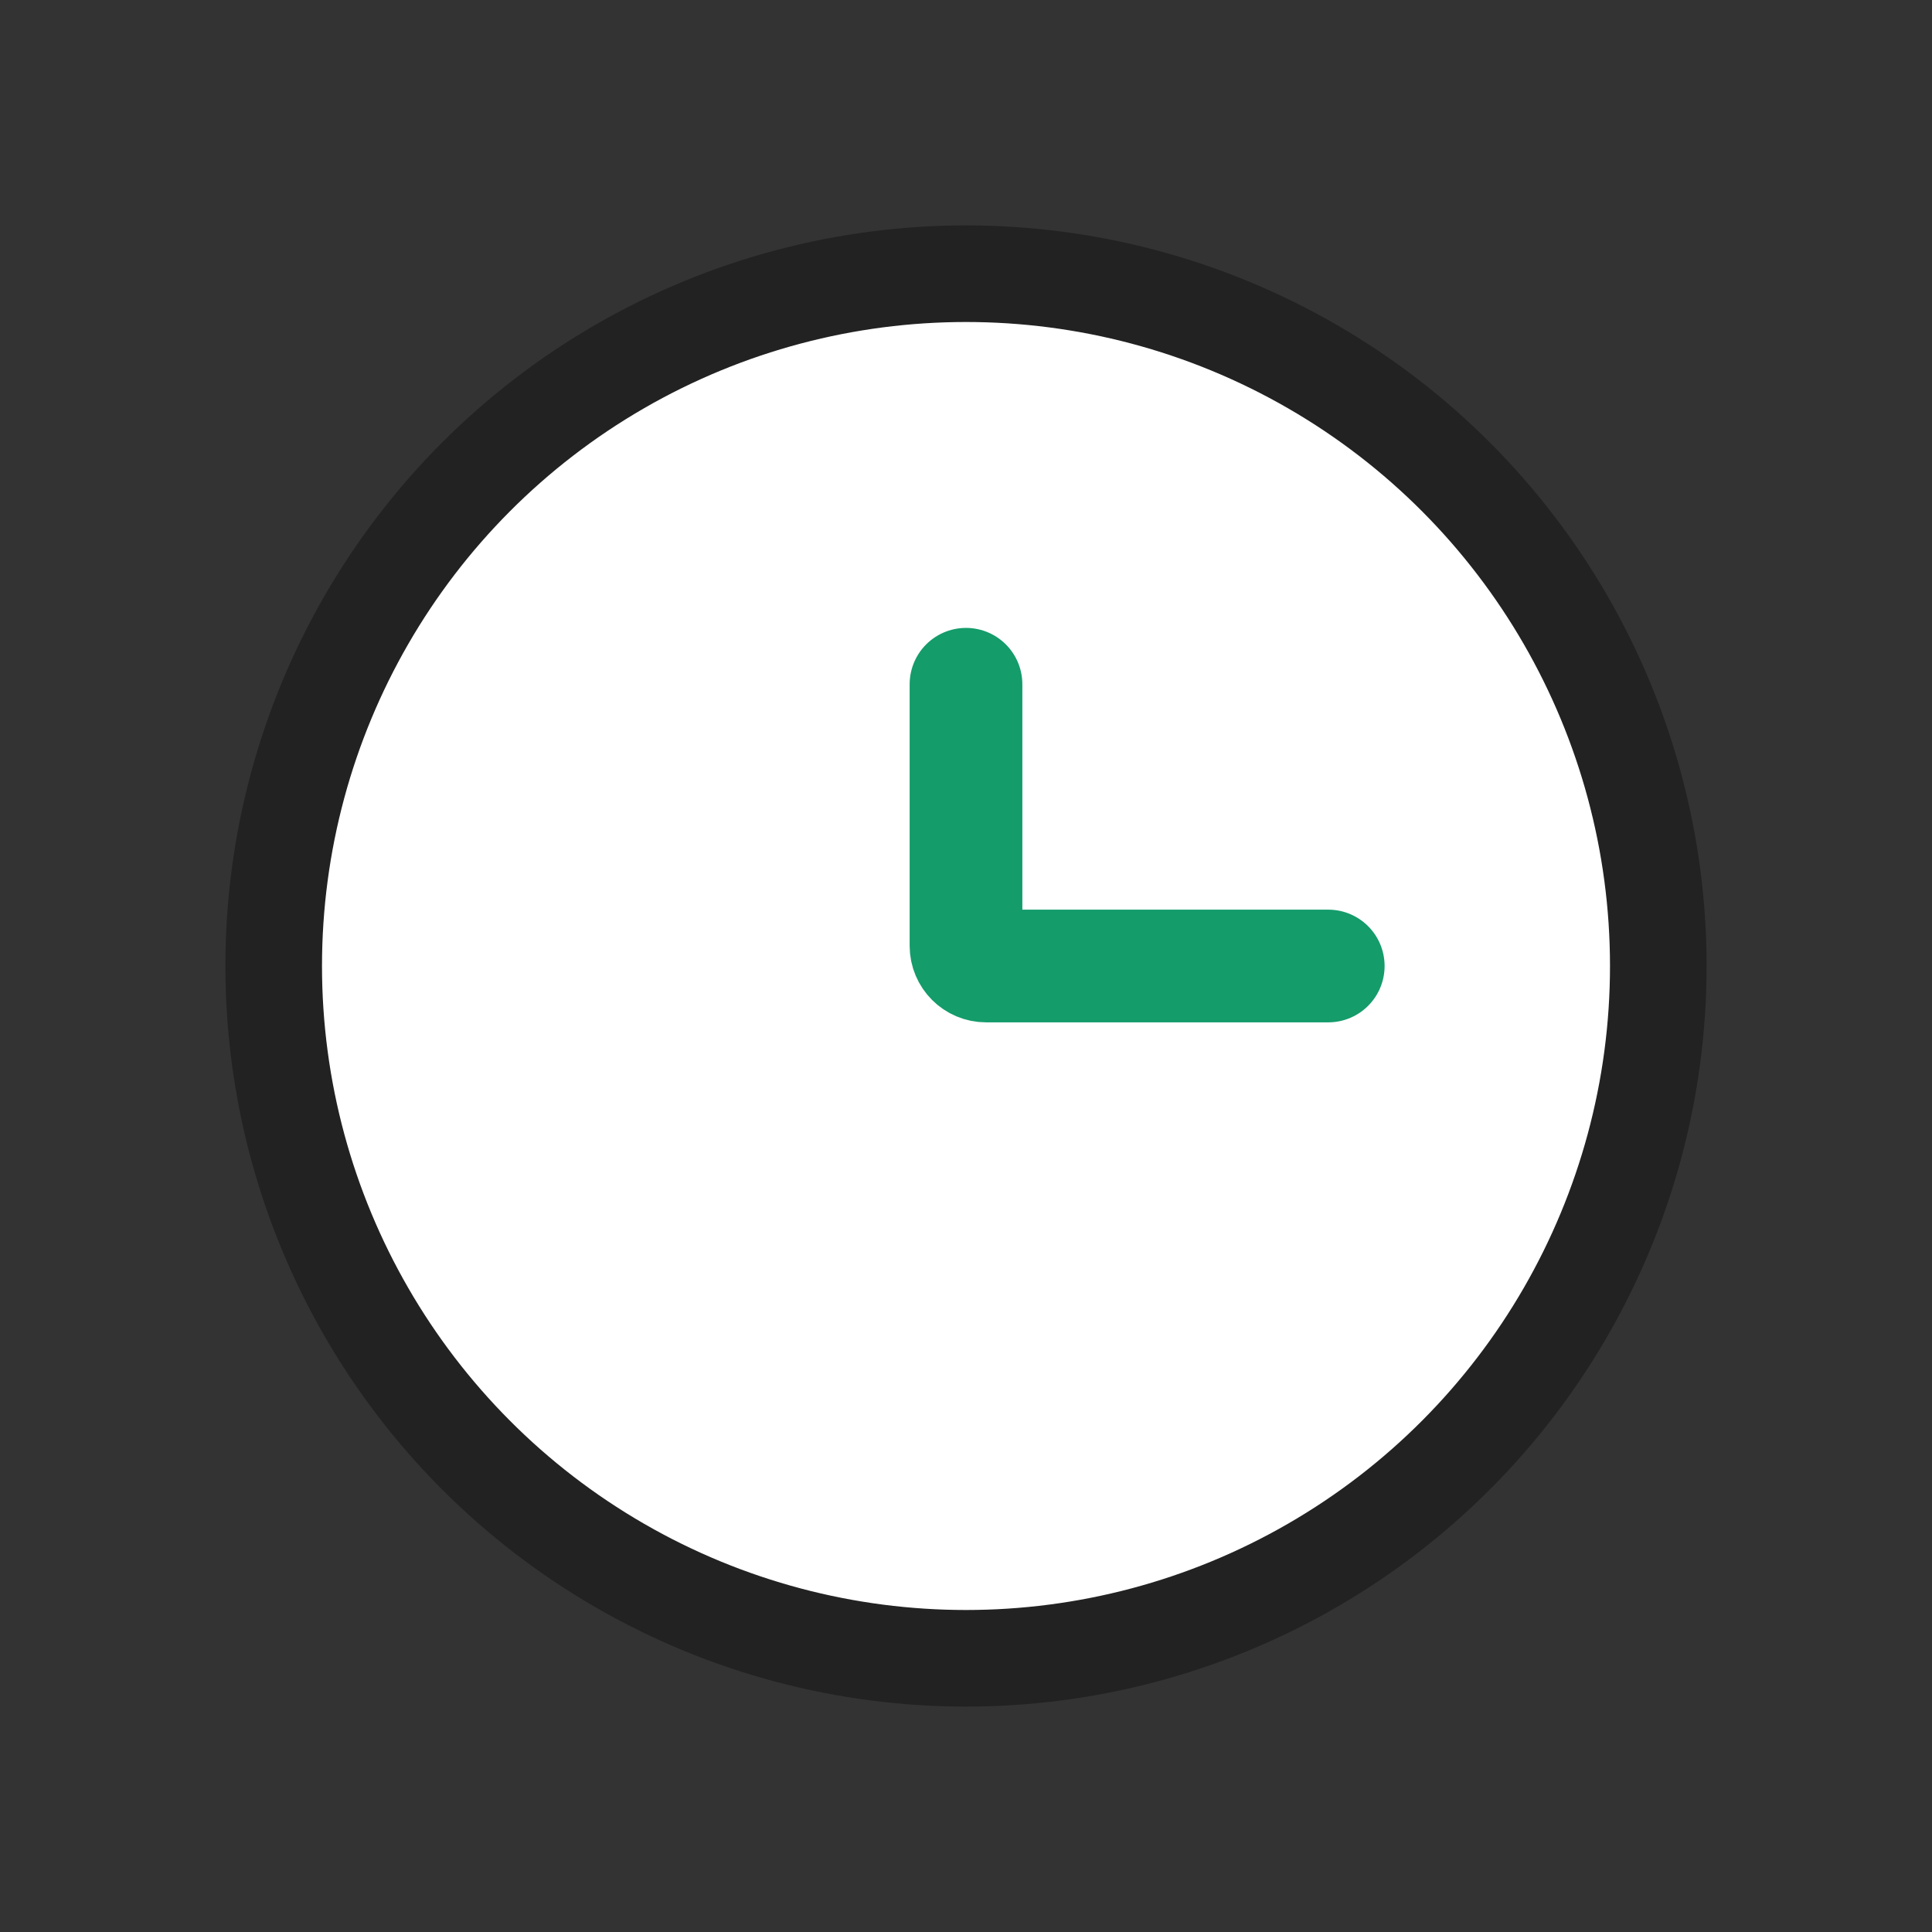 <svg width="24" height="24" viewBox="0 0 24 24" fill="none" xmlns="http://www.w3.org/2000/svg">
<rect x="0" y="0" width="24" height="24" fill="#333333" stroke="none"/>
<circle cx="12" cy="12" r="8.6" fill="white" stroke="#222222" stroke-width="1.2"/>
<path d="M16.5 12H12.25C12.112 12 12 11.888 12 11.75V8.5" stroke="#149C6B" stroke-width="1.4" stroke-linecap="round"/>
</svg>
